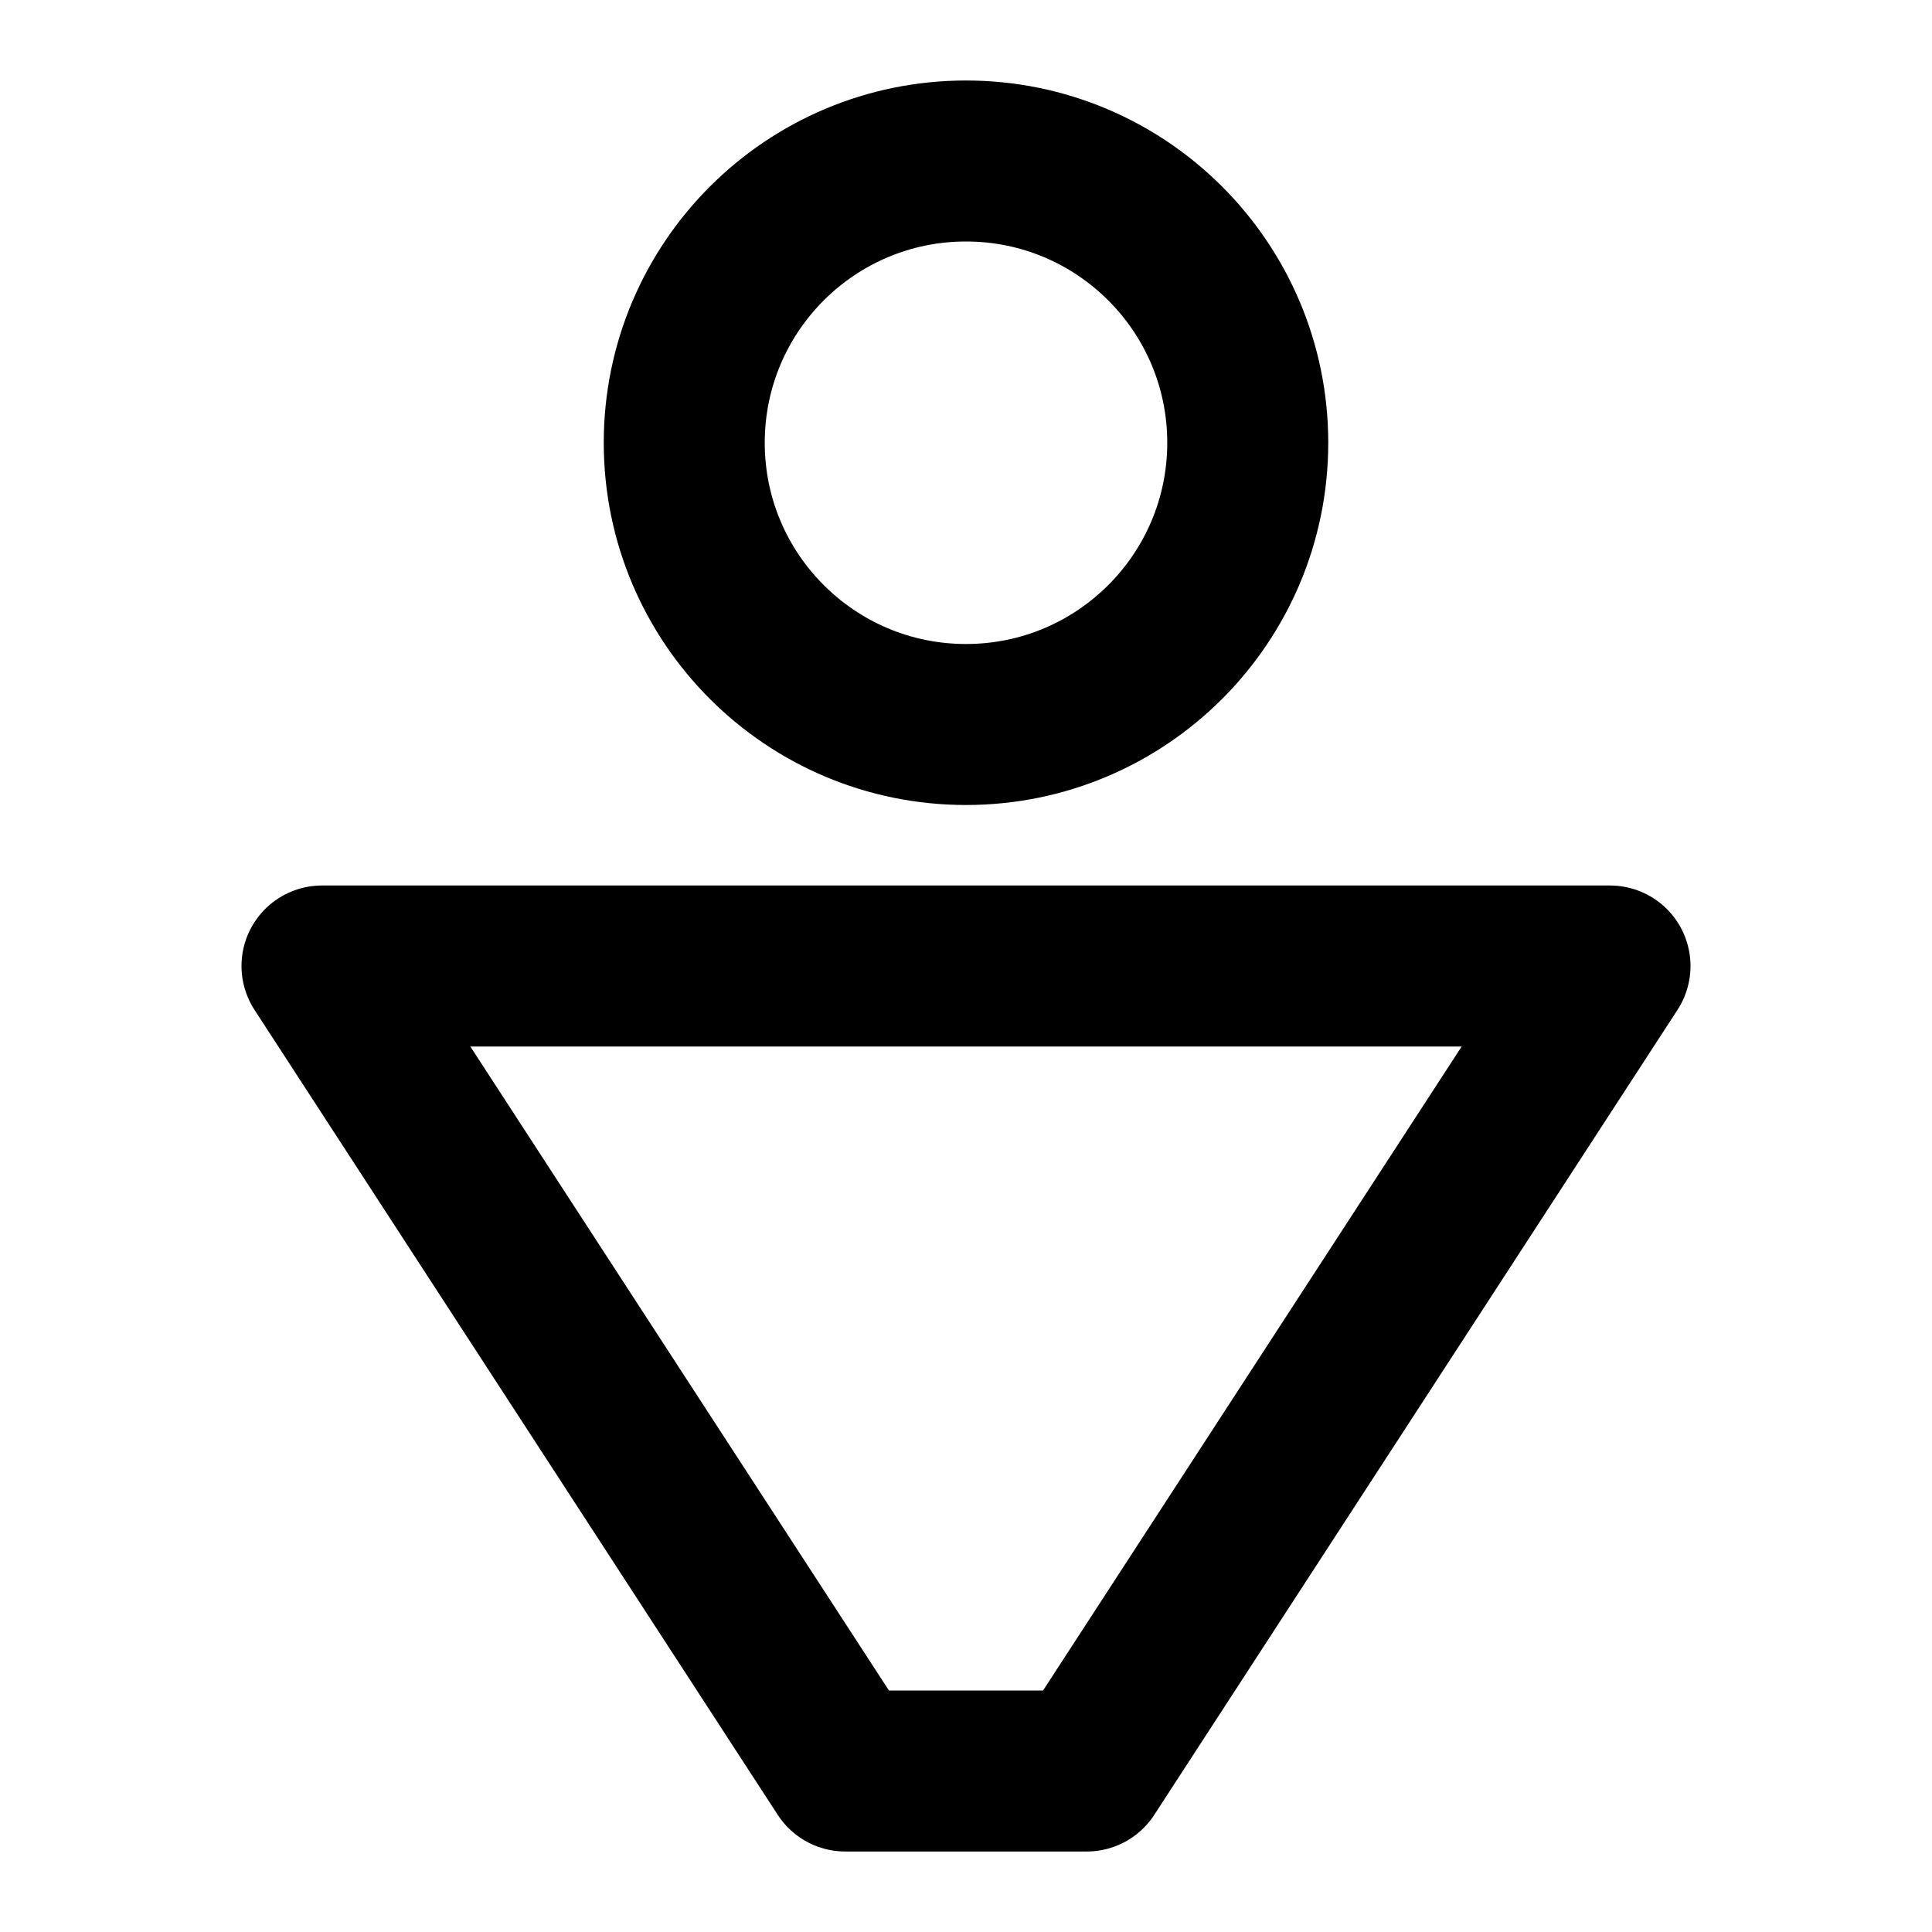 <svg xmlns="http://www.w3.org/2000/svg" width="40" height="40" viewBox="0 0 48 48"><g fill="none" stroke="#000000" stroke-linecap="round" stroke-linejoin="round" stroke-width="4"><circle cx="24" cy="11" r="7"></circle><path d="M27 44h-6L8 24h32L27 44Z"></path></g></svg>
